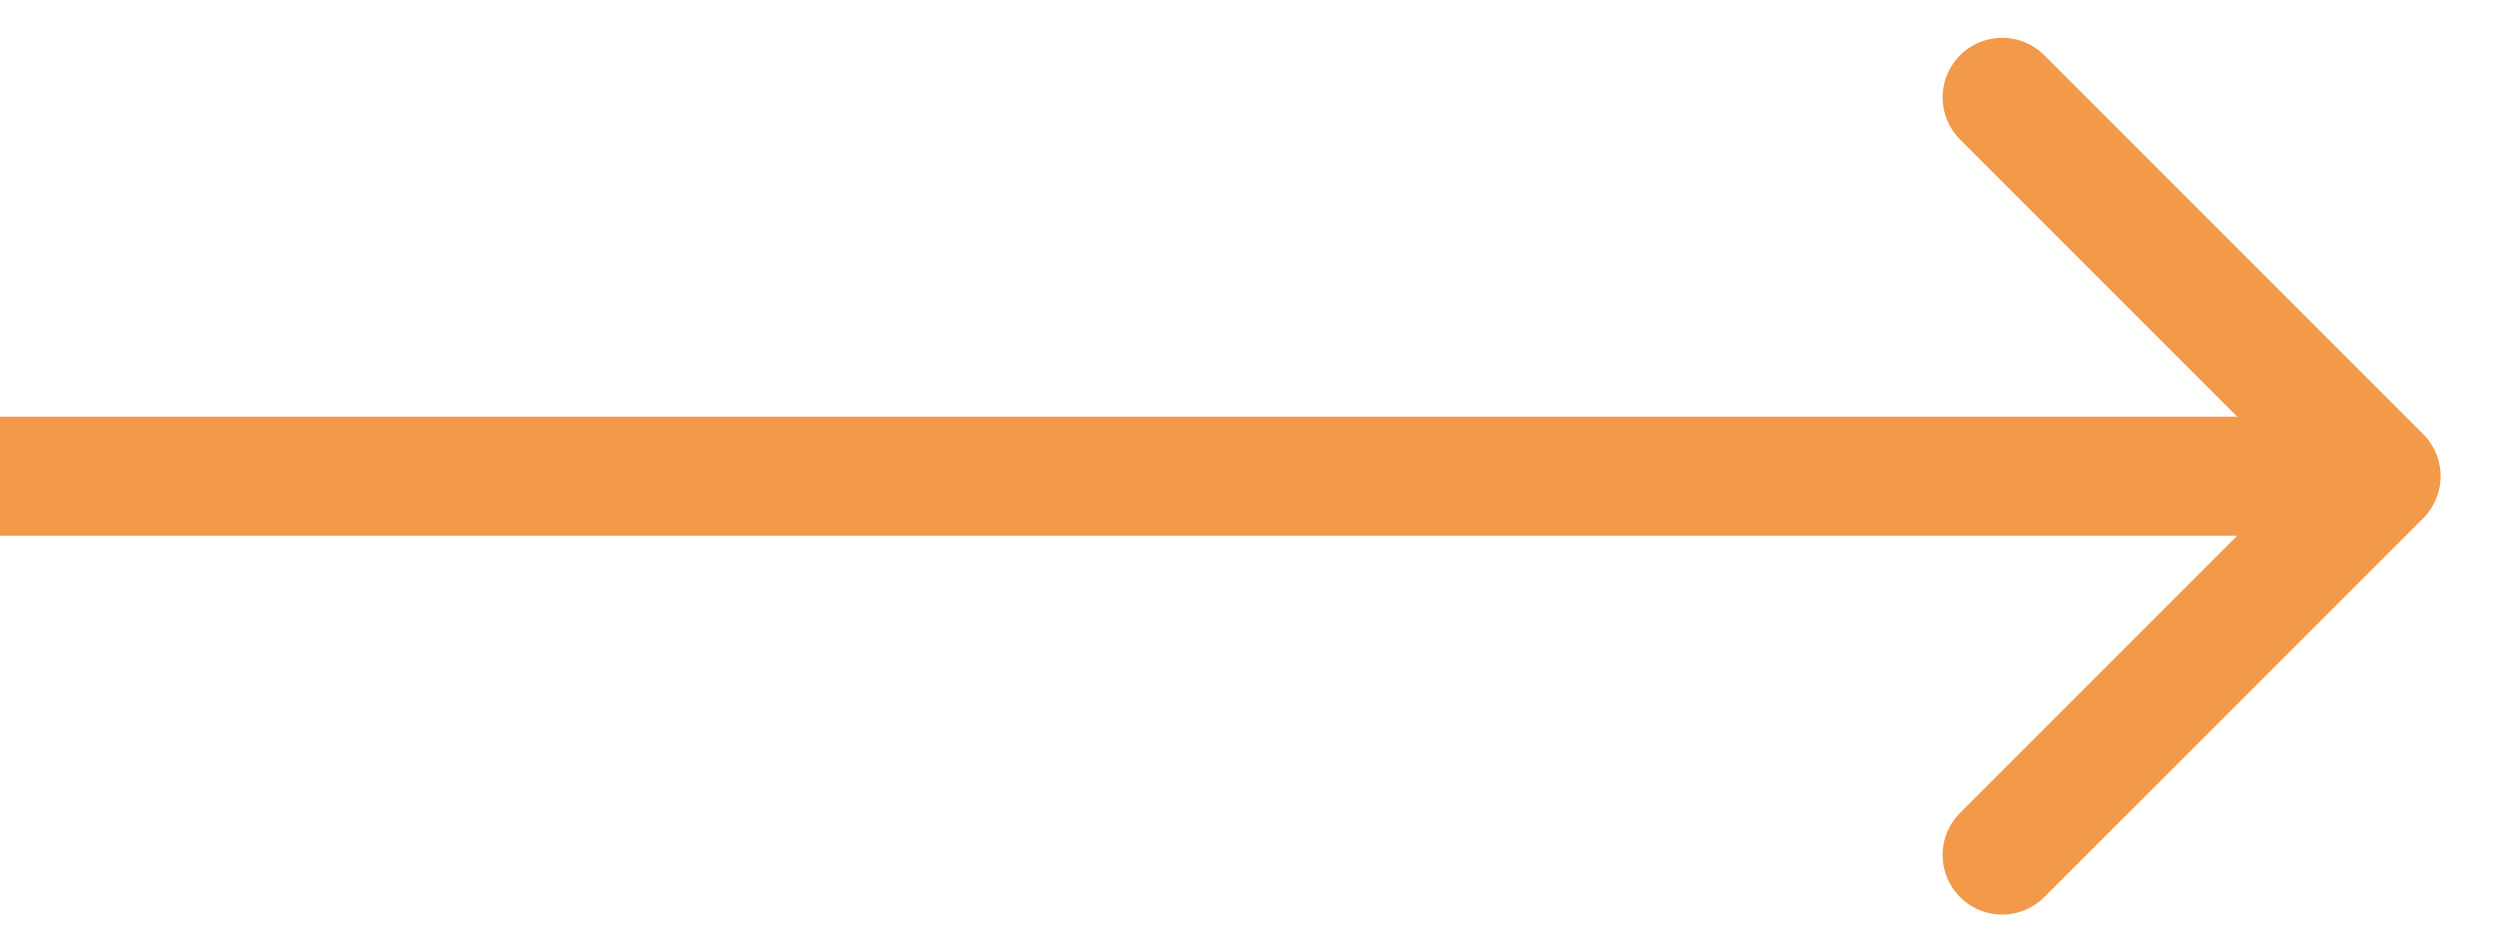 <svg width="21" height="8" viewBox="0 0 21 8" fill="none" xmlns="http://www.w3.org/2000/svg"><path d="M20.354 4.354a.5.5 0 000-.708L17.172.464a.5.5 0 10-.707.708L19.293 4l-2.828 2.828a.5.5 0 10.707.708l3.182-3.182zM0 4.5h20v-1H0v1z" fill="#F2994A"/></svg>